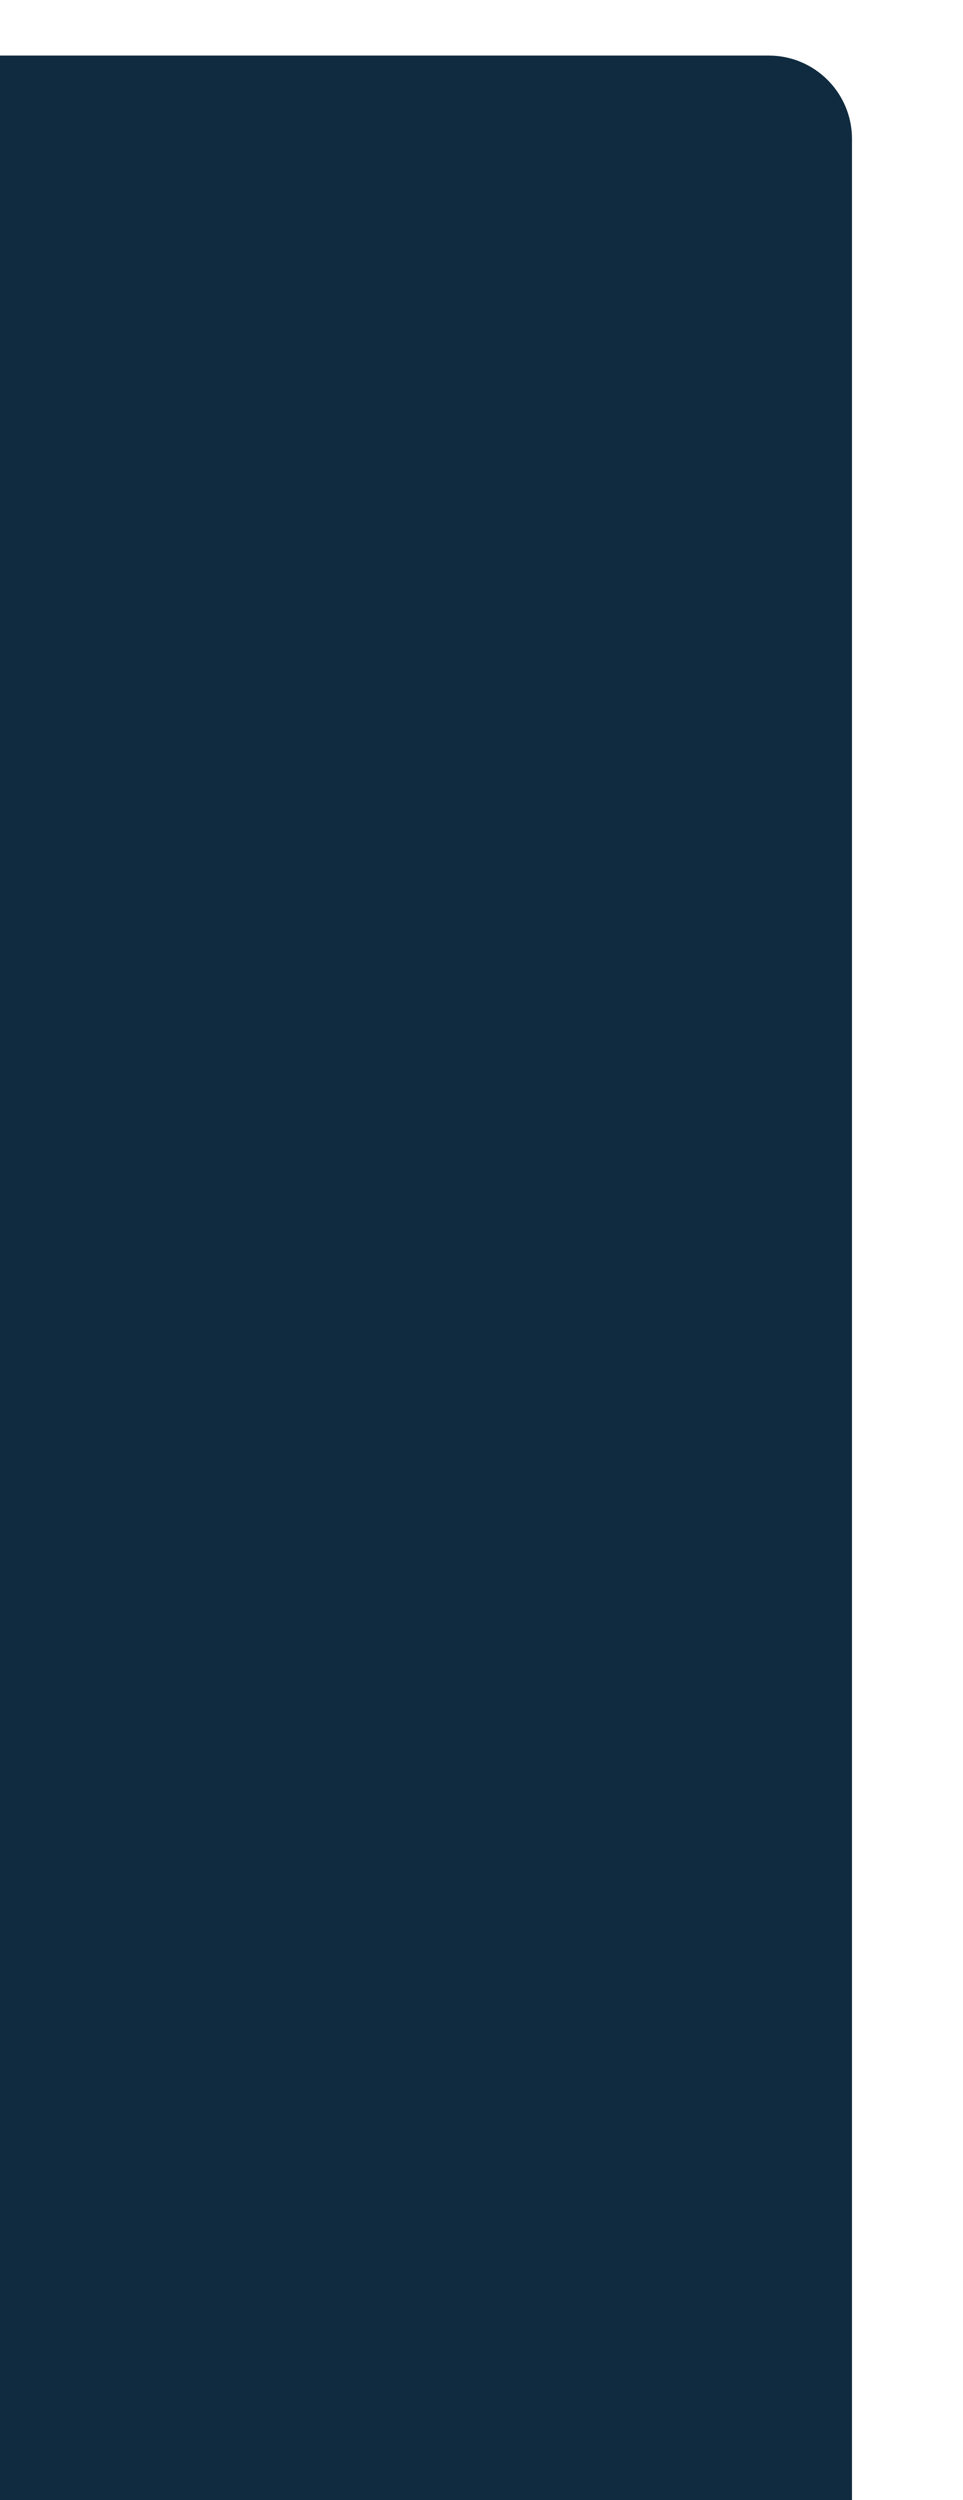 <svg width="347" height="900" viewBox="0 0 347 900" fill="none" xmlns="http://www.w3.org/2000/svg">
<g filter="url(#filter0_d)">
<path d="M0 0H277C293.569 0 307 13.431 307 30V900H0V0Z" fill="#102B3F"/>
</g>
<defs>
<filter id="filter0_d" x="-40" y="-20" width="387" height="980" filterUnits="userSpaceOnUse" color-interpolation-filters="sRGB">
<feFlood flood-opacity="0" result="BackgroundImageFix"/>
<feColorMatrix in="SourceAlpha" type="matrix" values="0 0 0 0 0 0 0 0 0 0 0 0 0 0 0 0 0 0 127 0" result="hardAlpha"/>
<feOffset dy="20"/>
<feGaussianBlur stdDeviation="20"/>
<feComposite in2="hardAlpha" operator="out"/>
<feColorMatrix type="matrix" values="0 0 0 0 0.942 0 0 0 0 0.94 0 0 0 0 0.934 0 0 0 1 0"/>
<feBlend mode="normal" in2="BackgroundImageFix" result="effect1_dropShadow"/>
<feBlend mode="normal" in="SourceGraphic" in2="effect1_dropShadow" result="shape"/>
</filter>
</defs>
</svg>
